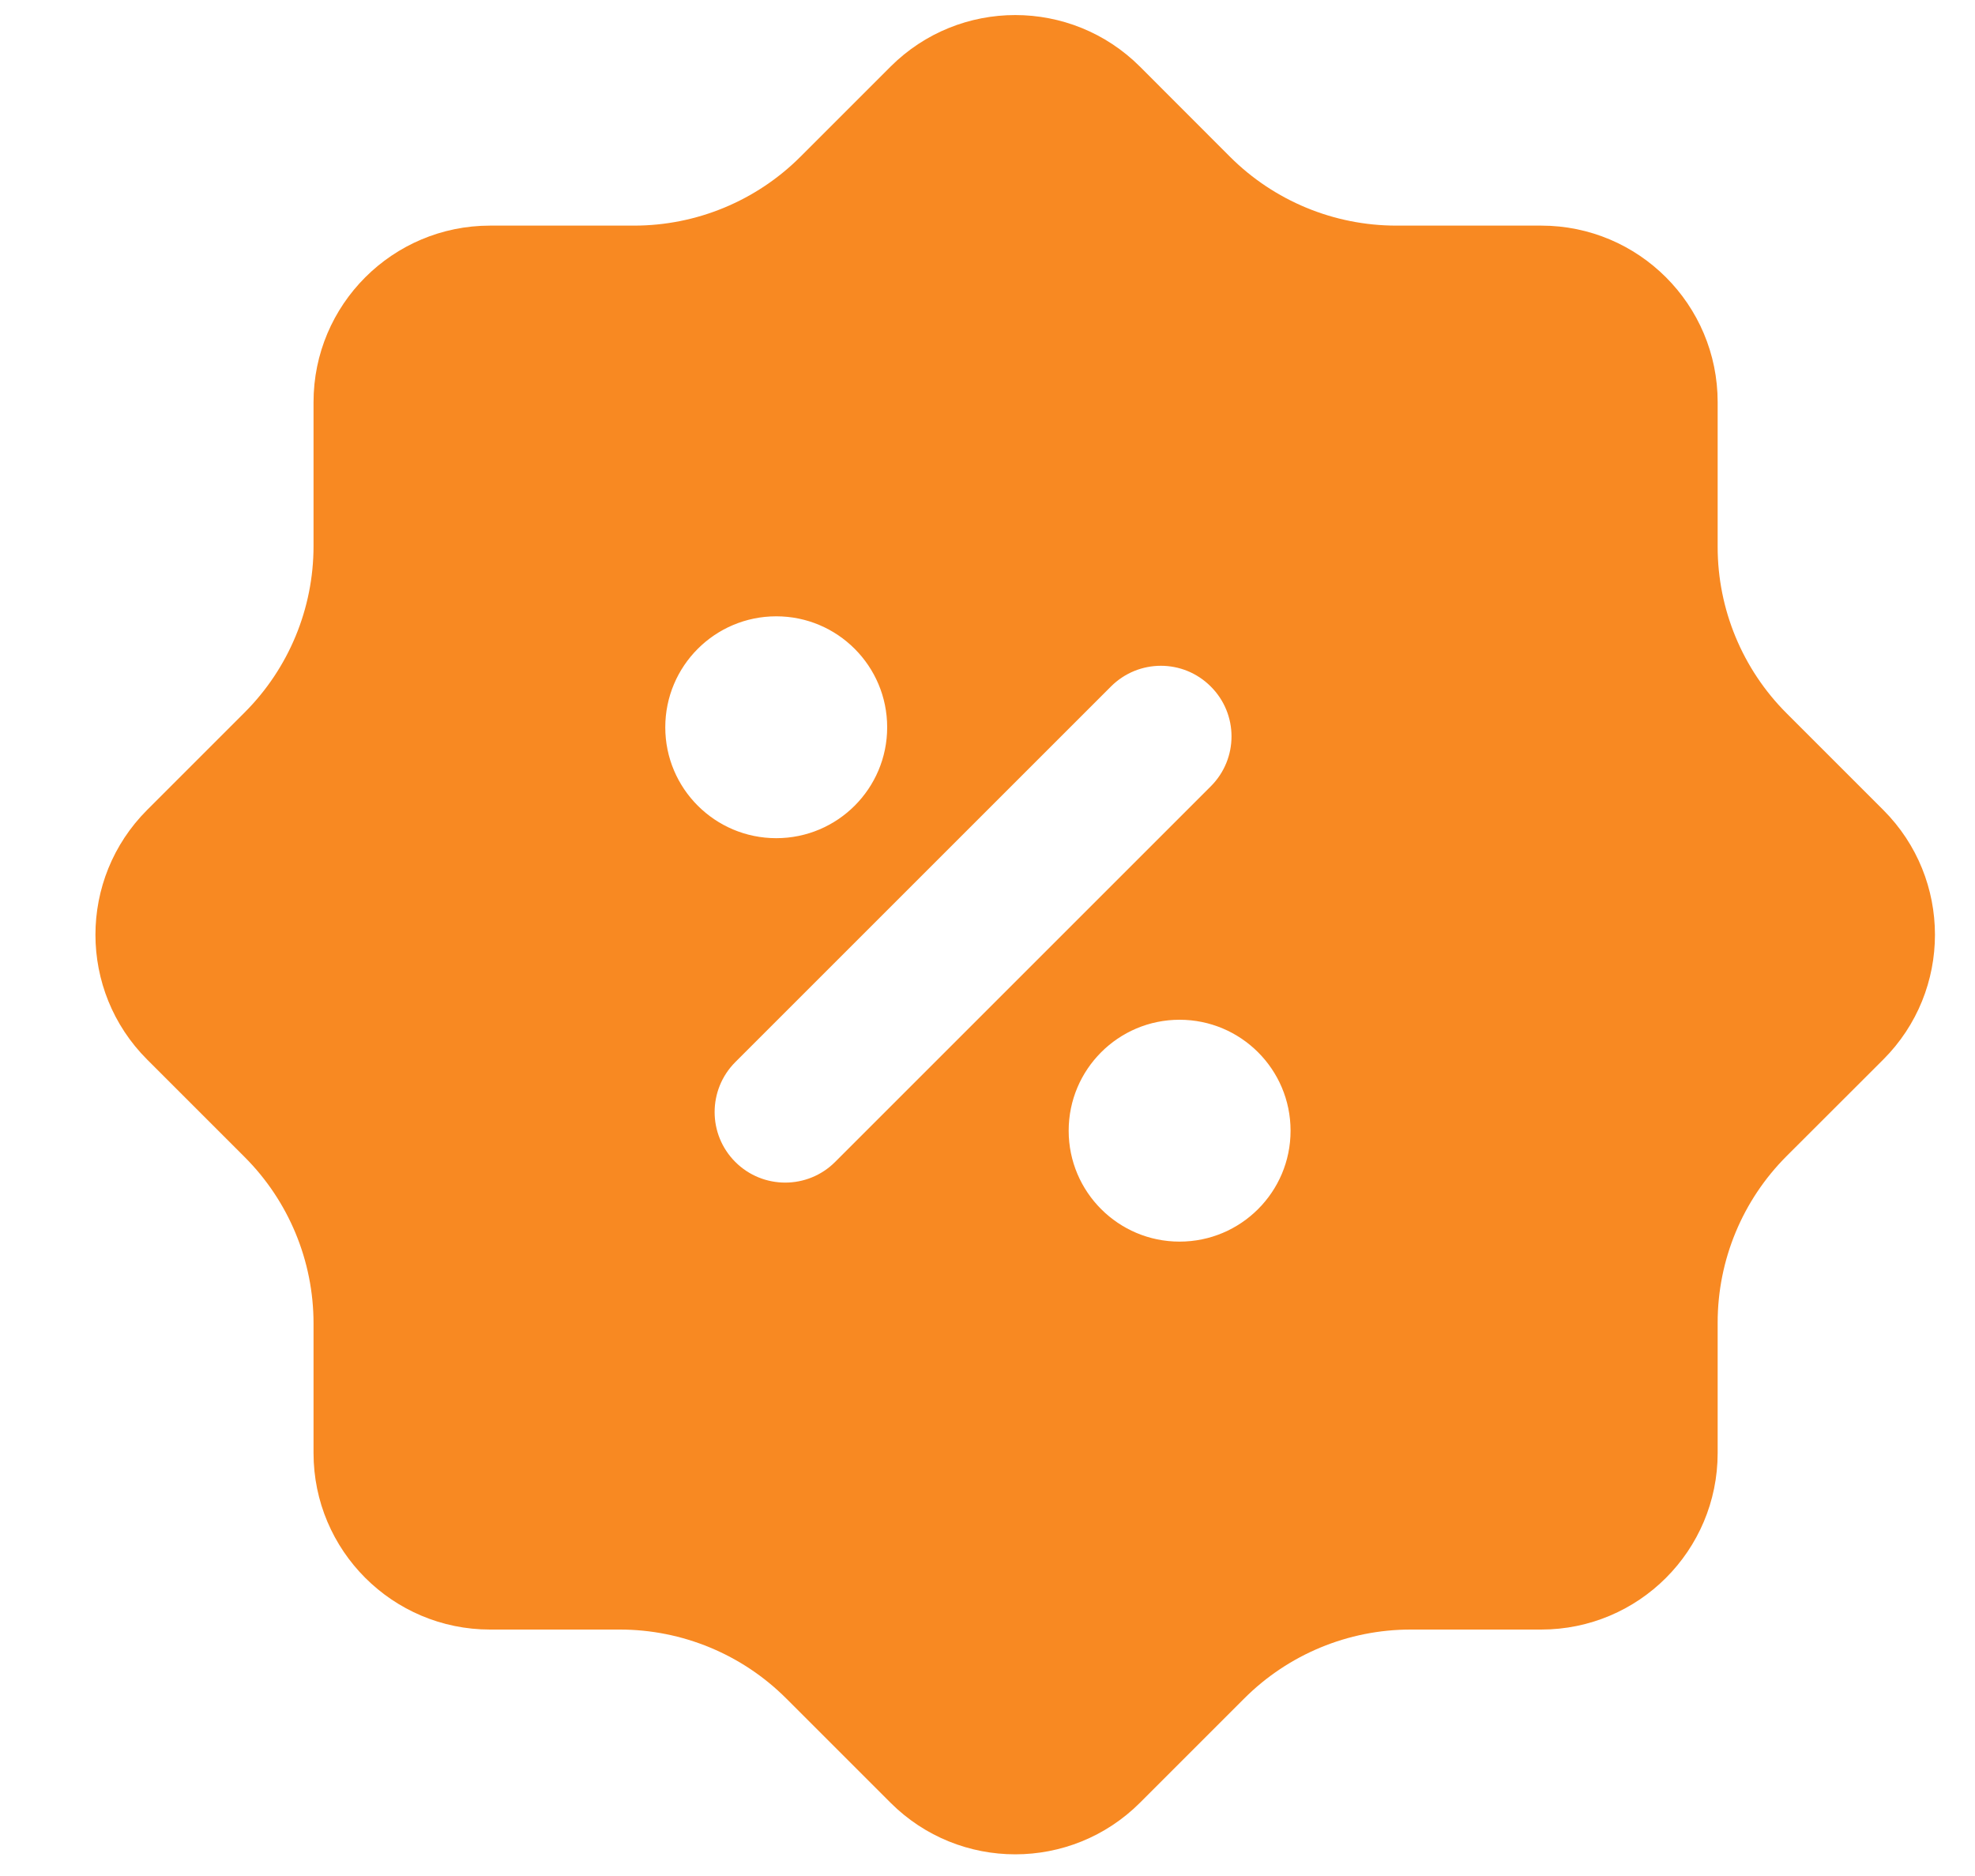 <svg width="20" height="19" viewBox="0 0 20 19" fill="none" xmlns="http://www.w3.org/2000/svg">
<g clip-path="url(#clip0_831_99)">
<path fill-rule="evenodd" clip-rule="evenodd" d="M9.017 0.676C9.715 -0.022 10.847 -0.022 11.545 0.676L12.455 1.587C12.902 2.034 13.508 2.285 14.14 2.285H15.607C16.594 2.285 17.394 3.085 17.394 4.073V5.539C17.394 6.171 17.645 6.777 18.092 7.224L19.071 8.203C19.769 8.901 19.769 10.033 19.071 10.731L18.092 11.709C17.645 12.156 17.394 12.762 17.394 13.395V14.716C17.394 15.704 16.594 16.504 15.607 16.504H14.285C13.653 16.504 13.047 16.755 12.6 17.202L11.545 18.257C10.847 18.955 9.715 18.955 9.017 18.257L7.962 17.202C7.515 16.755 6.909 16.504 6.276 16.504H4.963C3.976 16.504 3.175 15.704 3.175 14.716V13.403C3.175 12.771 2.924 12.165 2.477 11.718L1.49 10.731C0.792 10.033 0.792 8.901 1.49 8.203L2.477 7.216C2.924 6.769 3.175 6.163 3.175 5.531V4.073C3.175 3.085 3.976 2.285 4.963 2.285H6.421C7.053 2.285 7.659 2.034 8.106 1.587L9.017 0.676ZM12.261 6.953C11.982 6.673 11.53 6.673 11.25 6.953L7.446 10.757C7.167 11.037 7.167 11.489 7.446 11.768C7.725 12.047 8.178 12.047 8.457 11.768L12.261 7.964C12.541 7.684 12.541 7.232 12.261 6.953ZM8.984 7.366C8.984 7.986 8.481 8.489 7.861 8.489C7.24 8.489 6.737 7.986 6.737 7.366C6.737 6.745 7.24 6.242 7.861 6.242C8.481 6.242 8.984 6.745 8.984 7.366ZM11.945 12.575C12.566 12.575 13.069 12.072 13.069 11.452C13.069 10.831 12.566 10.328 11.945 10.328C11.325 10.328 10.822 10.831 10.822 11.452C10.822 12.072 11.325 12.575 11.945 12.575Z" fill="#F88922"/>
</g>
<defs>
<clipPath id="clip0_831_99">
<rect width="18.628" height="18.628" fill="white" transform="translate(0.967 0.153)"/>
</clipPath>
</defs>
</svg>
